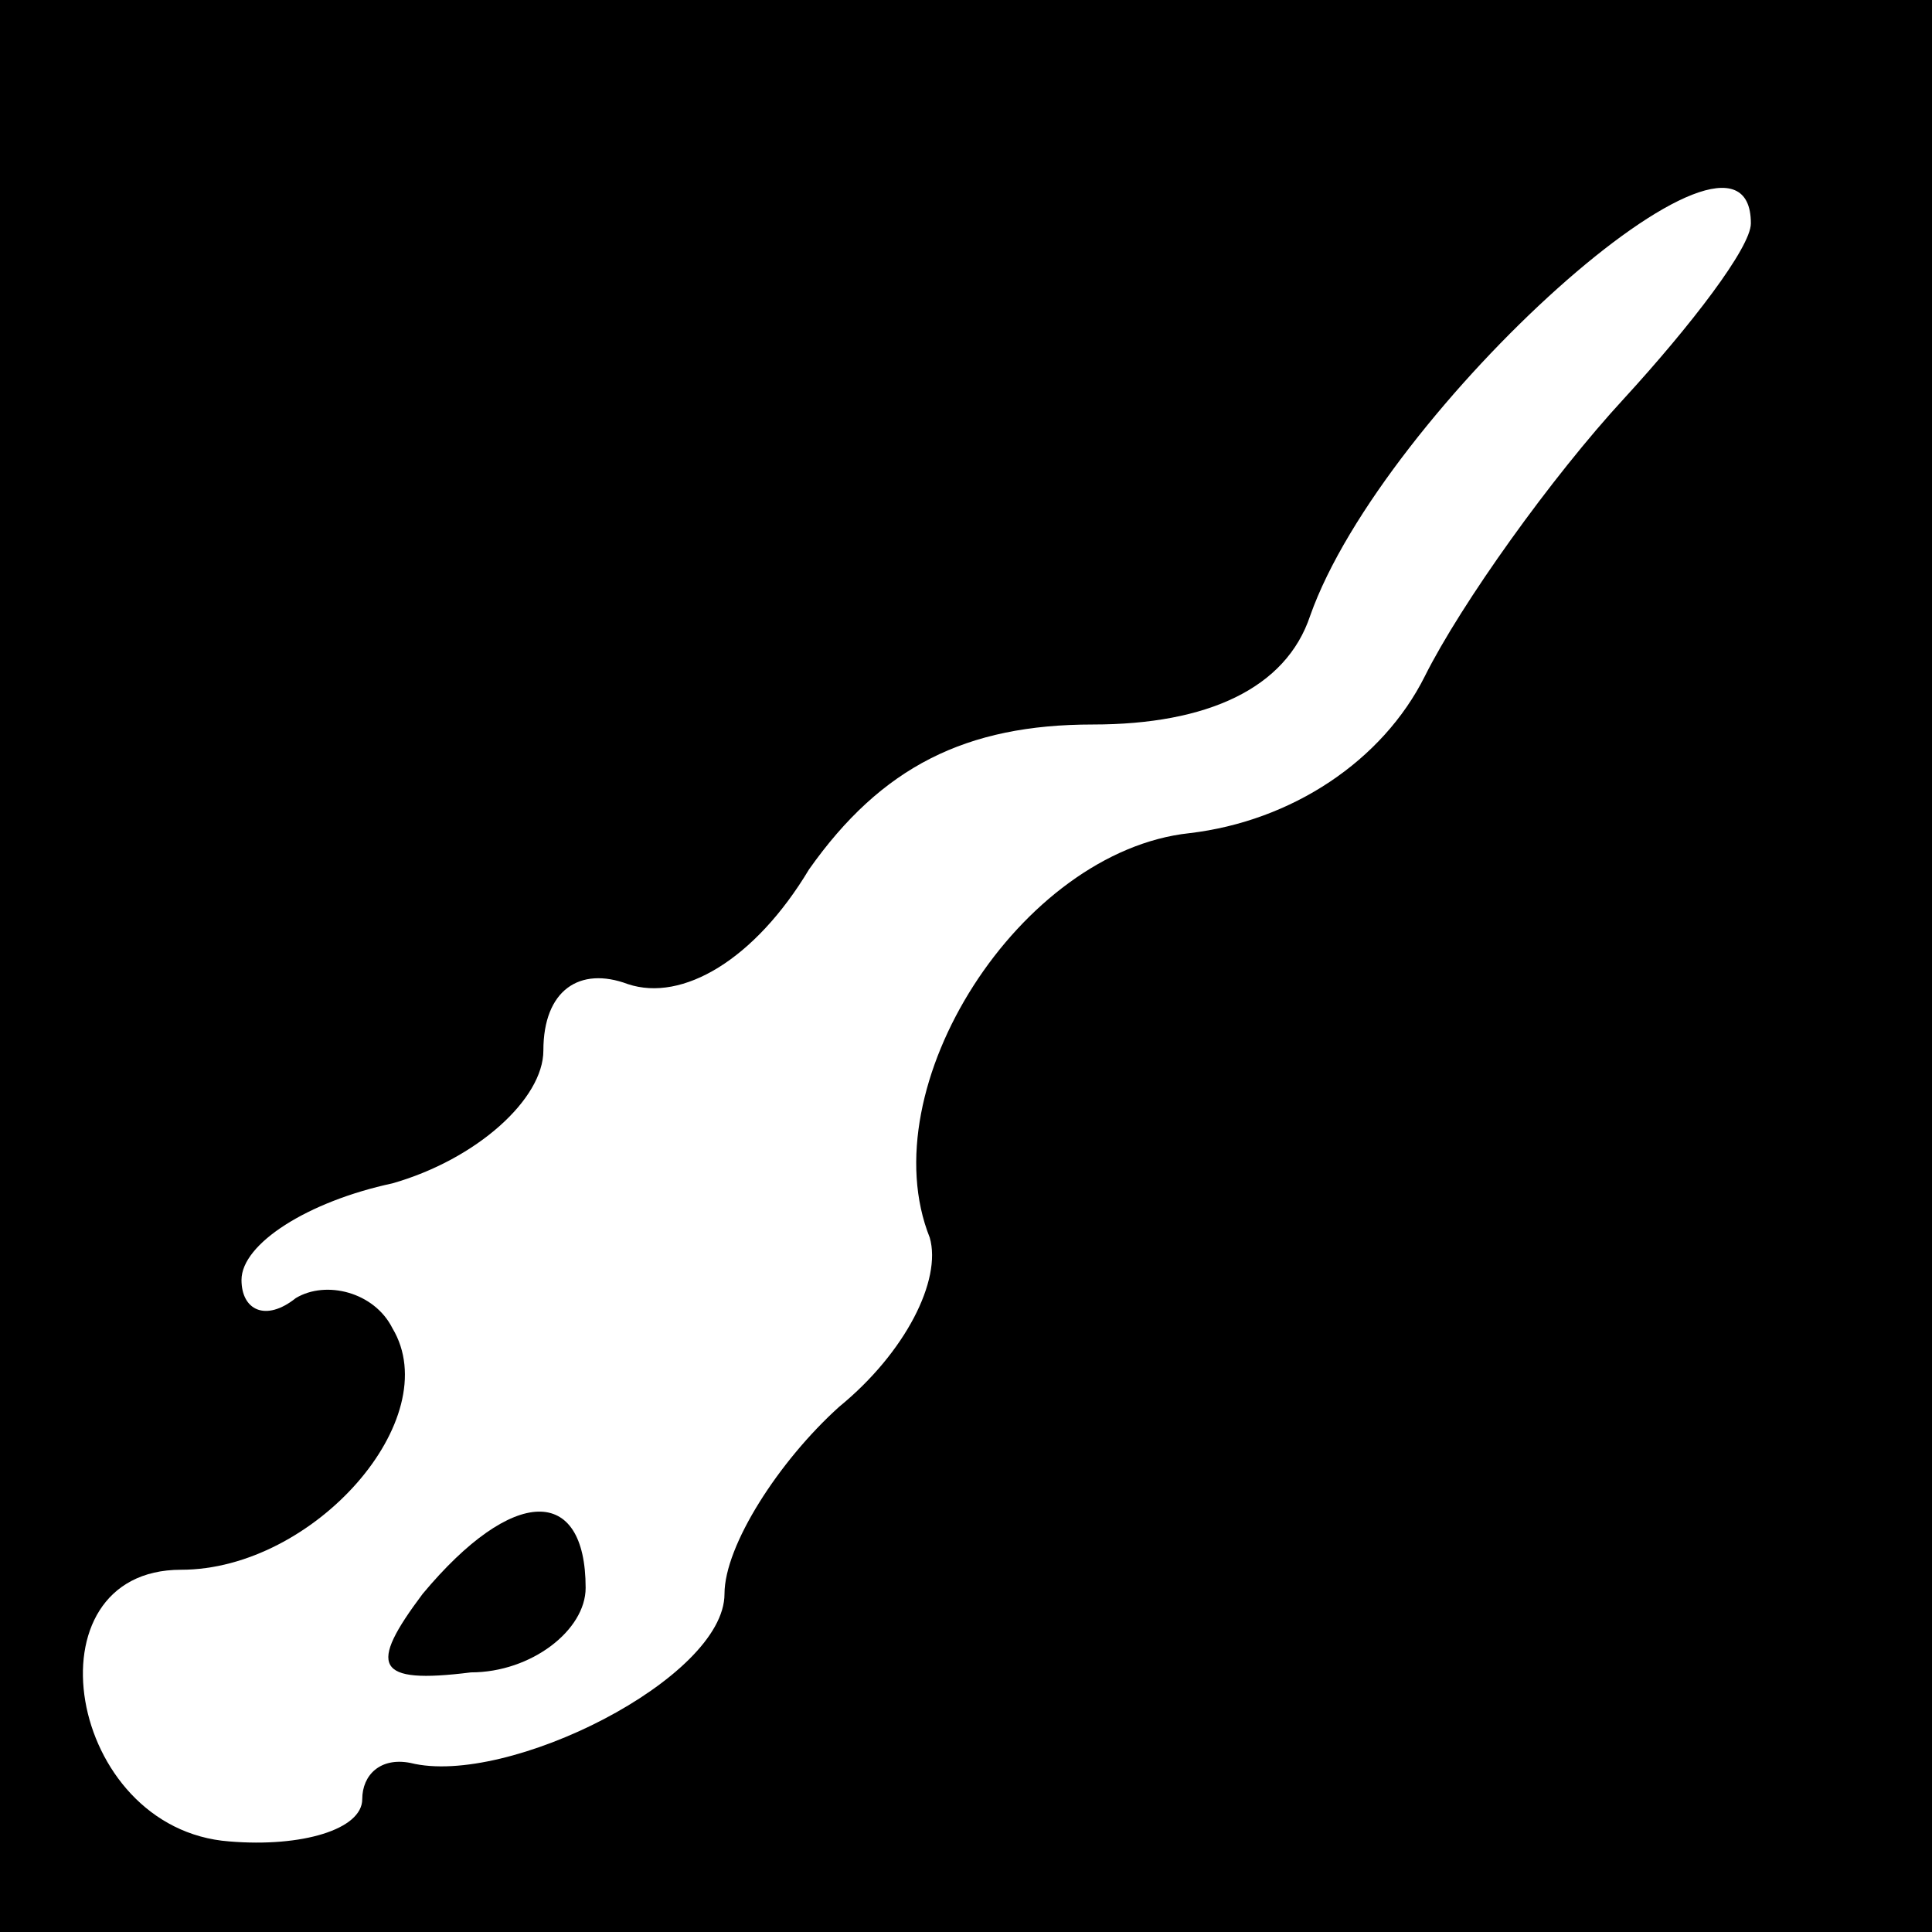 <?xml version="1.0" standalone="no"?>
<!DOCTYPE svg PUBLIC "-//W3C//DTD SVG 20010904//EN"
 "http://www.w3.org/TR/2001/REC-SVG-20010904/DTD/svg10.dtd">
<svg version="1.0" xmlns="http://www.w3.org/2000/svg"
 width="32pt" height="32pt" viewBox="0 0 32 32"
 preserveAspectRatio="xMidYMid meet">
<rect x="0" y="0" width="32" height="32" fill="#808080" stroke="none"/>
<g transform="translate(0,32) scale(0.1,-0.1)"
fill="#000000" stroke="none">
<path fill="#000000" stroke="none" d="M0 160 l0 -160 160 0 160 0 0 160 0
160 -160 0 -160 0 0 -160z"/>
<path fill="#ffffff" stroke="none" d="M290 283 c0 -4 -10 -17 -21 -29 -12
-13 -27 -34 -33 -46 -7 -14 -22 -24 -39 -26 -28 -3 -53 -42 -43 -67 2 -7 -4
-19 -15 -28 -10 -9 -19 -23 -19 -31 0 -14 -36 -32 -52 -28 -5 1 -8 -2 -8 -6 0
-5 -10 -8 -22 -7 -27 2 -34 45 -8 45 22 0 44 25 35 40 -3 6 -11 8 -16 5 -5 -4
-9 -2 -9 3 0 6 11 13 25 16 14 4 25 14 25 22 0 10 6 14 14 11 9 -3 21 4 30 19
12 17 26 24 47 24 19 0 32 6 36 18 12 34 73 89 73 65z"/>
<path fill="#000000" stroke="none" d="M70 56 c-9 -12 -8 -15 8 -13 10 0 19 7
19 14 0 17 -12 17 -27 -1z"/>
</g>
</svg>
